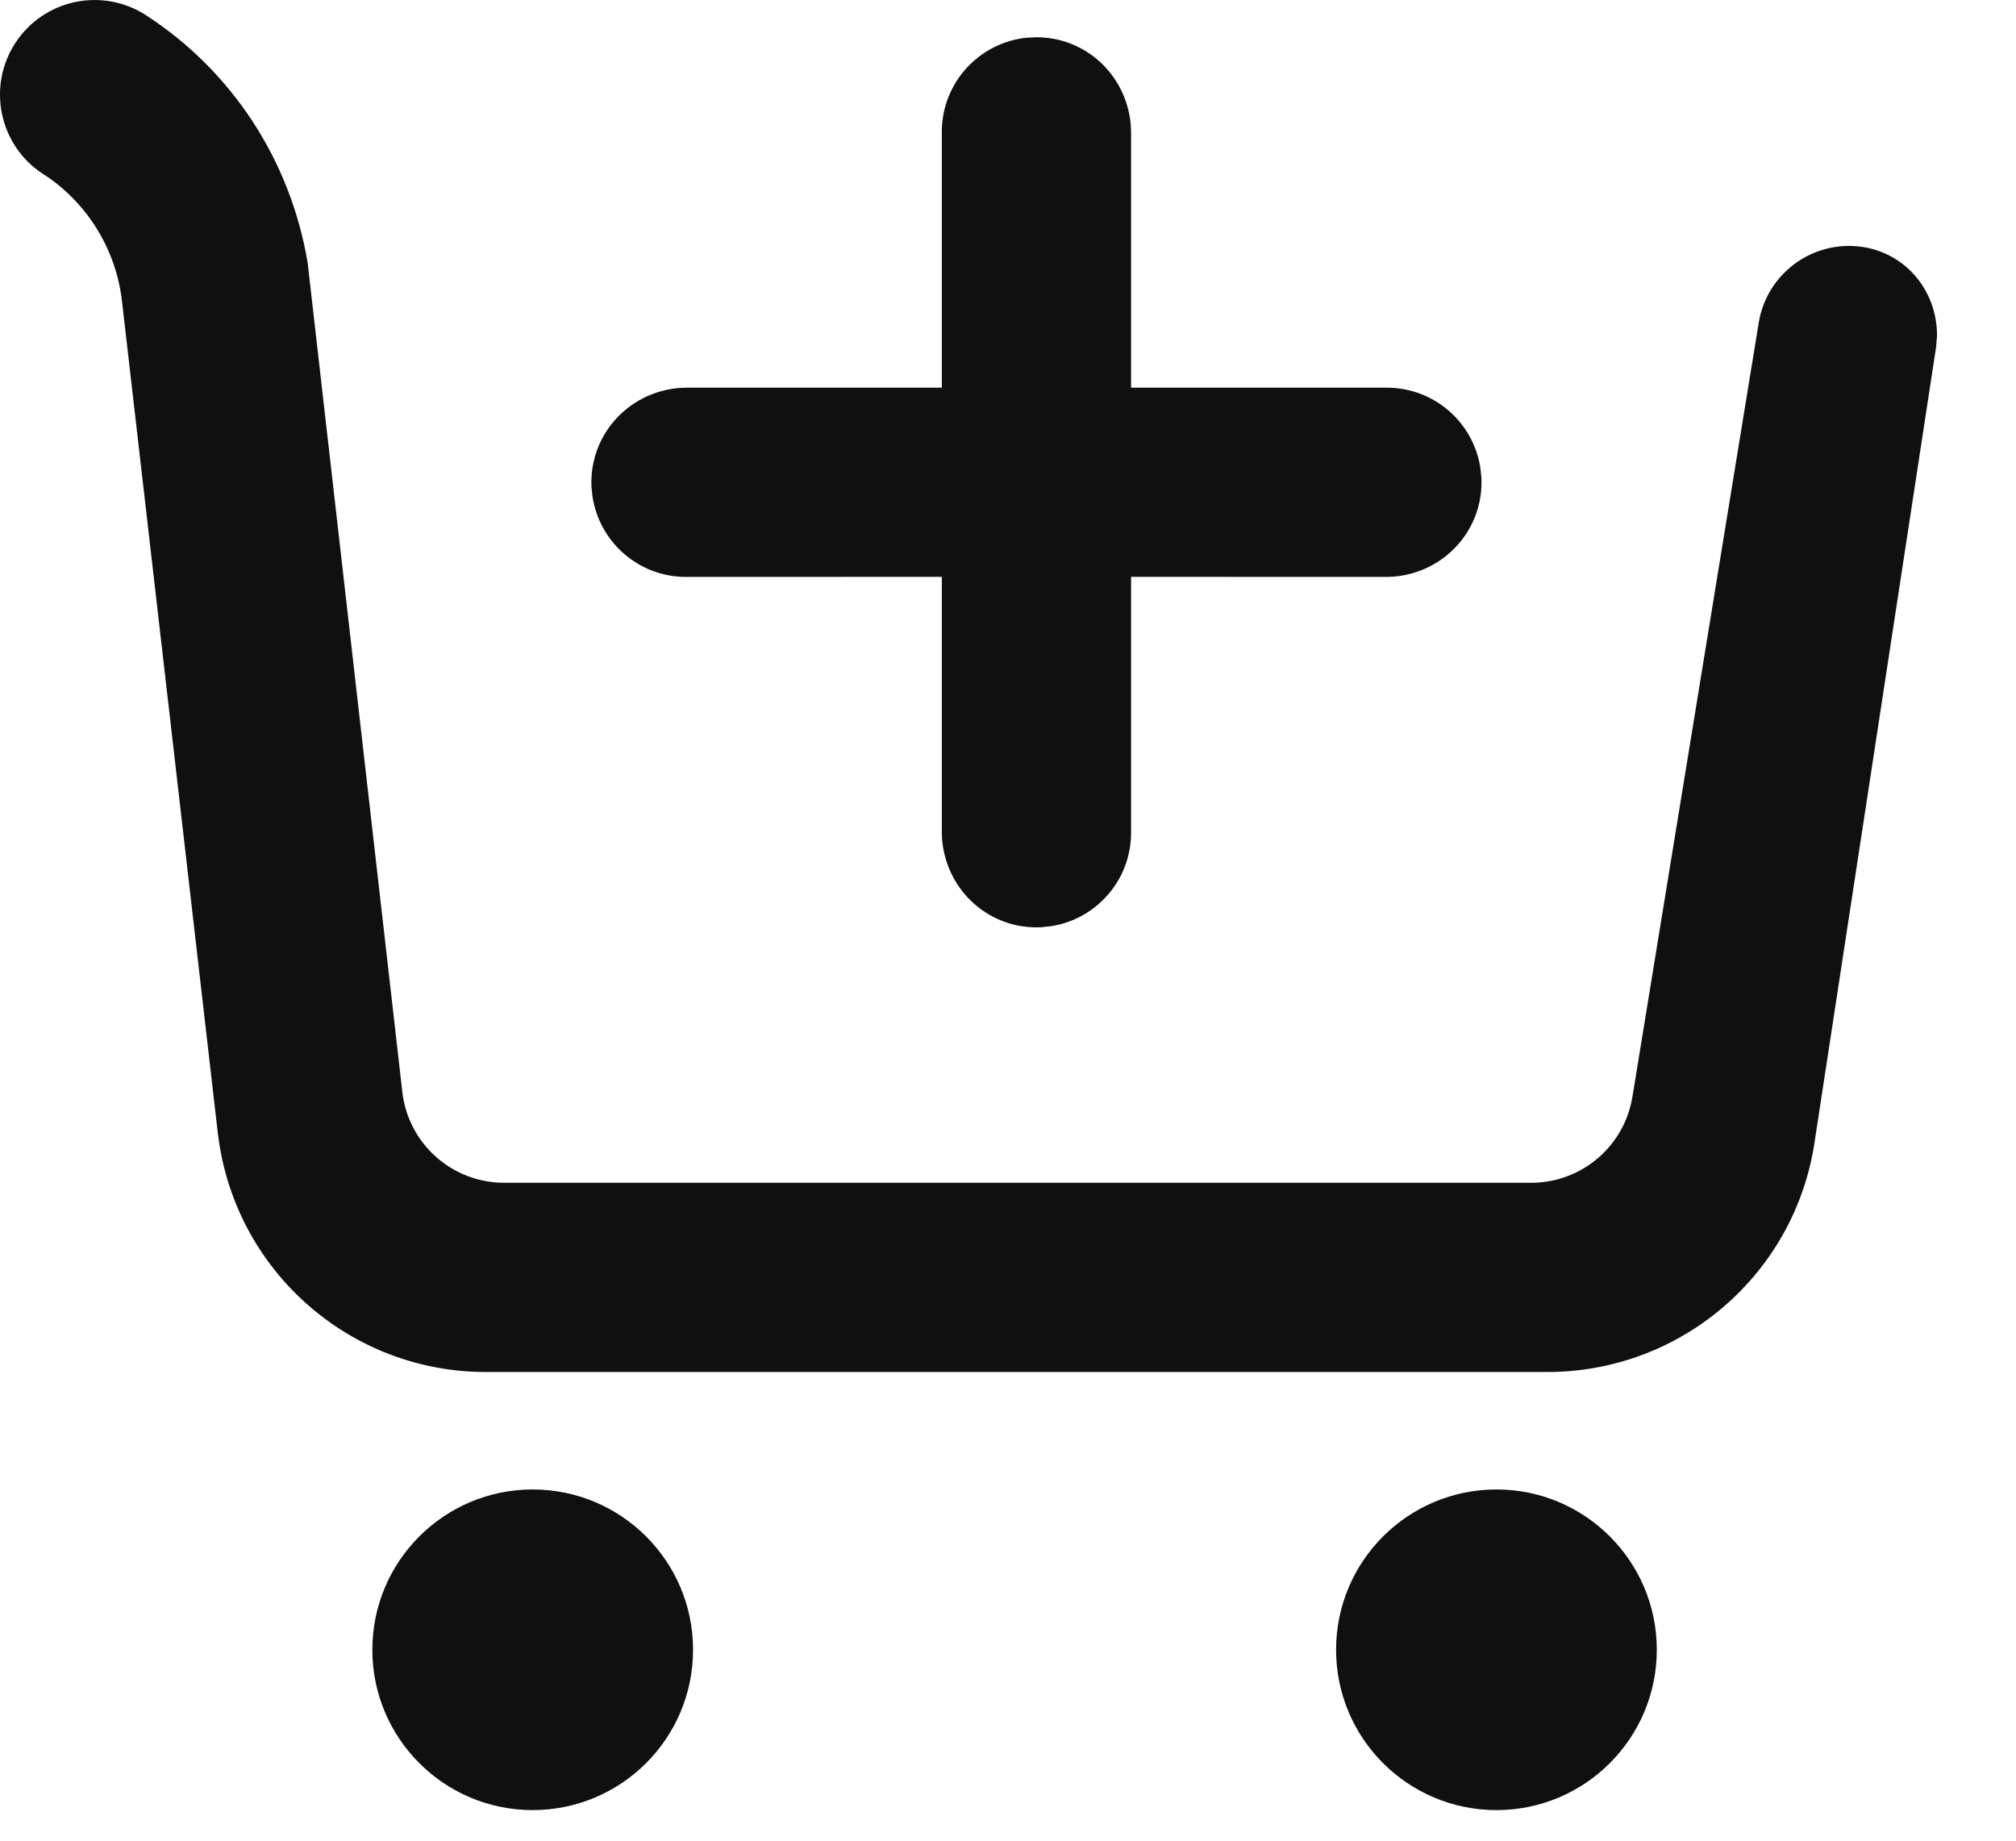 <svg width="23px" height="21px" viewBox="0 0 23 21" version="1.1" xmlns="http://www.w3.org/2000/svg"><title>Add to cart</title><g id="0808-商卡" stroke="none" stroke-width="1" fill="none" fill-rule="evenodd"><g transform="translate(-13, -14)" fill-rule="nonzero"><g transform="translate(12, 12)"><rect fill="#000000" opacity="0" x="0" y="0" width="24" height="24" data-spm-anchor-id="a2g0o.productlist.main.i1.2a5cjP6djP6dkM"></rect><path fill="#101010" d="M7.077,18.993 C8.088,18.993 8.907,19.812 8.907,20.822 C8.907,21.832 8.088,22.651 7.077,22.651 C6.067,22.651 5.248,21.832 5.248,20.822 C5.248,19.812 6.067,18.993 7.077,18.993 Z M18.073,18.993 C19.083,18.993 19.902,19.812 19.902,20.822 C19.902,21.832 19.083,22.651 18.073,22.651 C17.062,22.651 16.243,21.832 16.243,20.822 C16.243,19.812 17.062,18.993 18.073,18.993 Z M1.174,2.492 C1.499,1.991 2.168,1.85 2.668,2.175 C3.647,2.811 4.315,3.83 4.51,4.999 L5.59,14.457 C5.657,15.048 6.157,15.494 6.752,15.494 L18.469,15.494 C19.043,15.494 19.531,15.079 19.624,14.513 L21.065,5.681 C21.156,5.127 21.668,4.744 22.225,4.814 C22.726,4.876 23.1,5.303 23.099,5.829 L23.089,5.956 L21.698,15.057 C21.466,16.522 20.221,17.613 18.734,17.652 L18.658,17.653 L6.543,17.653 C5.011,17.653 3.711,16.526 3.495,15.003 L3.485,14.927 L2.392,5.439 C2.327,4.867 2.019,4.351 1.552,4.025 L1.491,3.985 C0.991,3.66 0.85,2.991 1.174,2.492 Z M12.825,2.425 C13.381,2.425 13.846,2.847 13.9,3.416 L13.904,3.504 L13.904,6.423 L16.823,6.423 C17.363,6.423 17.813,6.821 17.89,7.344 L17.901,7.451 C17.928,8.026 17.5,8.522 16.911,8.578 L16.823,8.582 L13.904,8.581 L13.904,11.501 C13.904,12.041 13.506,12.491 12.983,12.568 L12.876,12.579 C12.301,12.606 11.806,12.178 11.749,11.589 L11.745,11.501 L11.745,8.581 L8.826,8.582 C8.286,8.582 7.836,8.184 7.759,7.661 L7.748,7.555 C7.721,6.979 8.149,6.484 8.738,6.427 L8.826,6.423 L11.745,6.423 L11.745,3.504 C11.745,2.945 12.17,2.486 12.714,2.43 L12.825,2.425 Z"></path></g></g></g></svg>